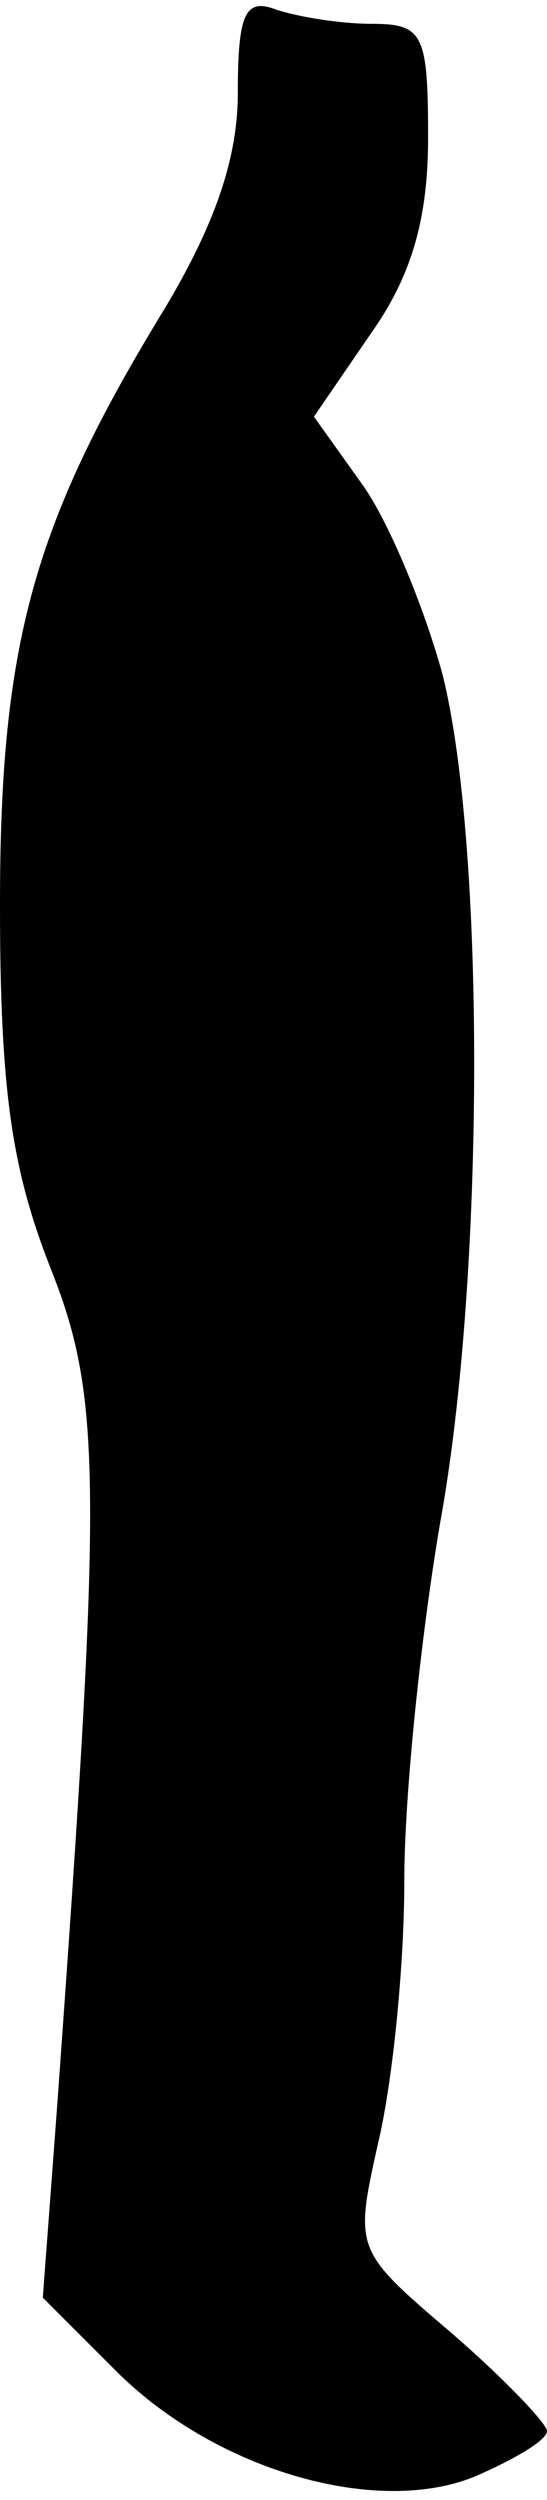 <?xml version="1.0" standalone="no"?>
<!DOCTYPE svg PUBLIC "-//W3C//DTD SVG 20010904//EN"
 "http://www.w3.org/TR/2001/REC-SVG-20010904/DTD/svg10.dtd">
<svg version="1.0" xmlns="http://www.w3.org/2000/svg"
 width="23pt" height="105pt" viewBox="0 0 23 105"
 preserveAspectRatio="xMidYMid meet">
<g transform="translate(0,105) scale(0.1,-0.1)"
fill="#000000" stroke="none">
<path fill="#000000" stroke="none" d="M100 1011 c0 -28 -10 -56 -31 -91 -55
-90 -69 -140 -69 -250 0 -78 5 -111 21 -152 22 -55 22 -90 3 -353 l-6 -80 32
-32 c42 -41 109 -60 150 -43 16 7 30 15 30 19 0 3 -18 22 -40 41 -41 35 -41
35 -31 80 6 25 11 74 11 110 0 36 7 103 15 150 19 104 19 286 1 357 -8 29 -23
65 -34 80 l-20 28 24 35 c17 24 24 48 24 82 0 44 -2 48 -24 48 -13 0 -31 3
-40 6 -13 5 -16 -2 -16 -35z"/>
</g>
</svg>
